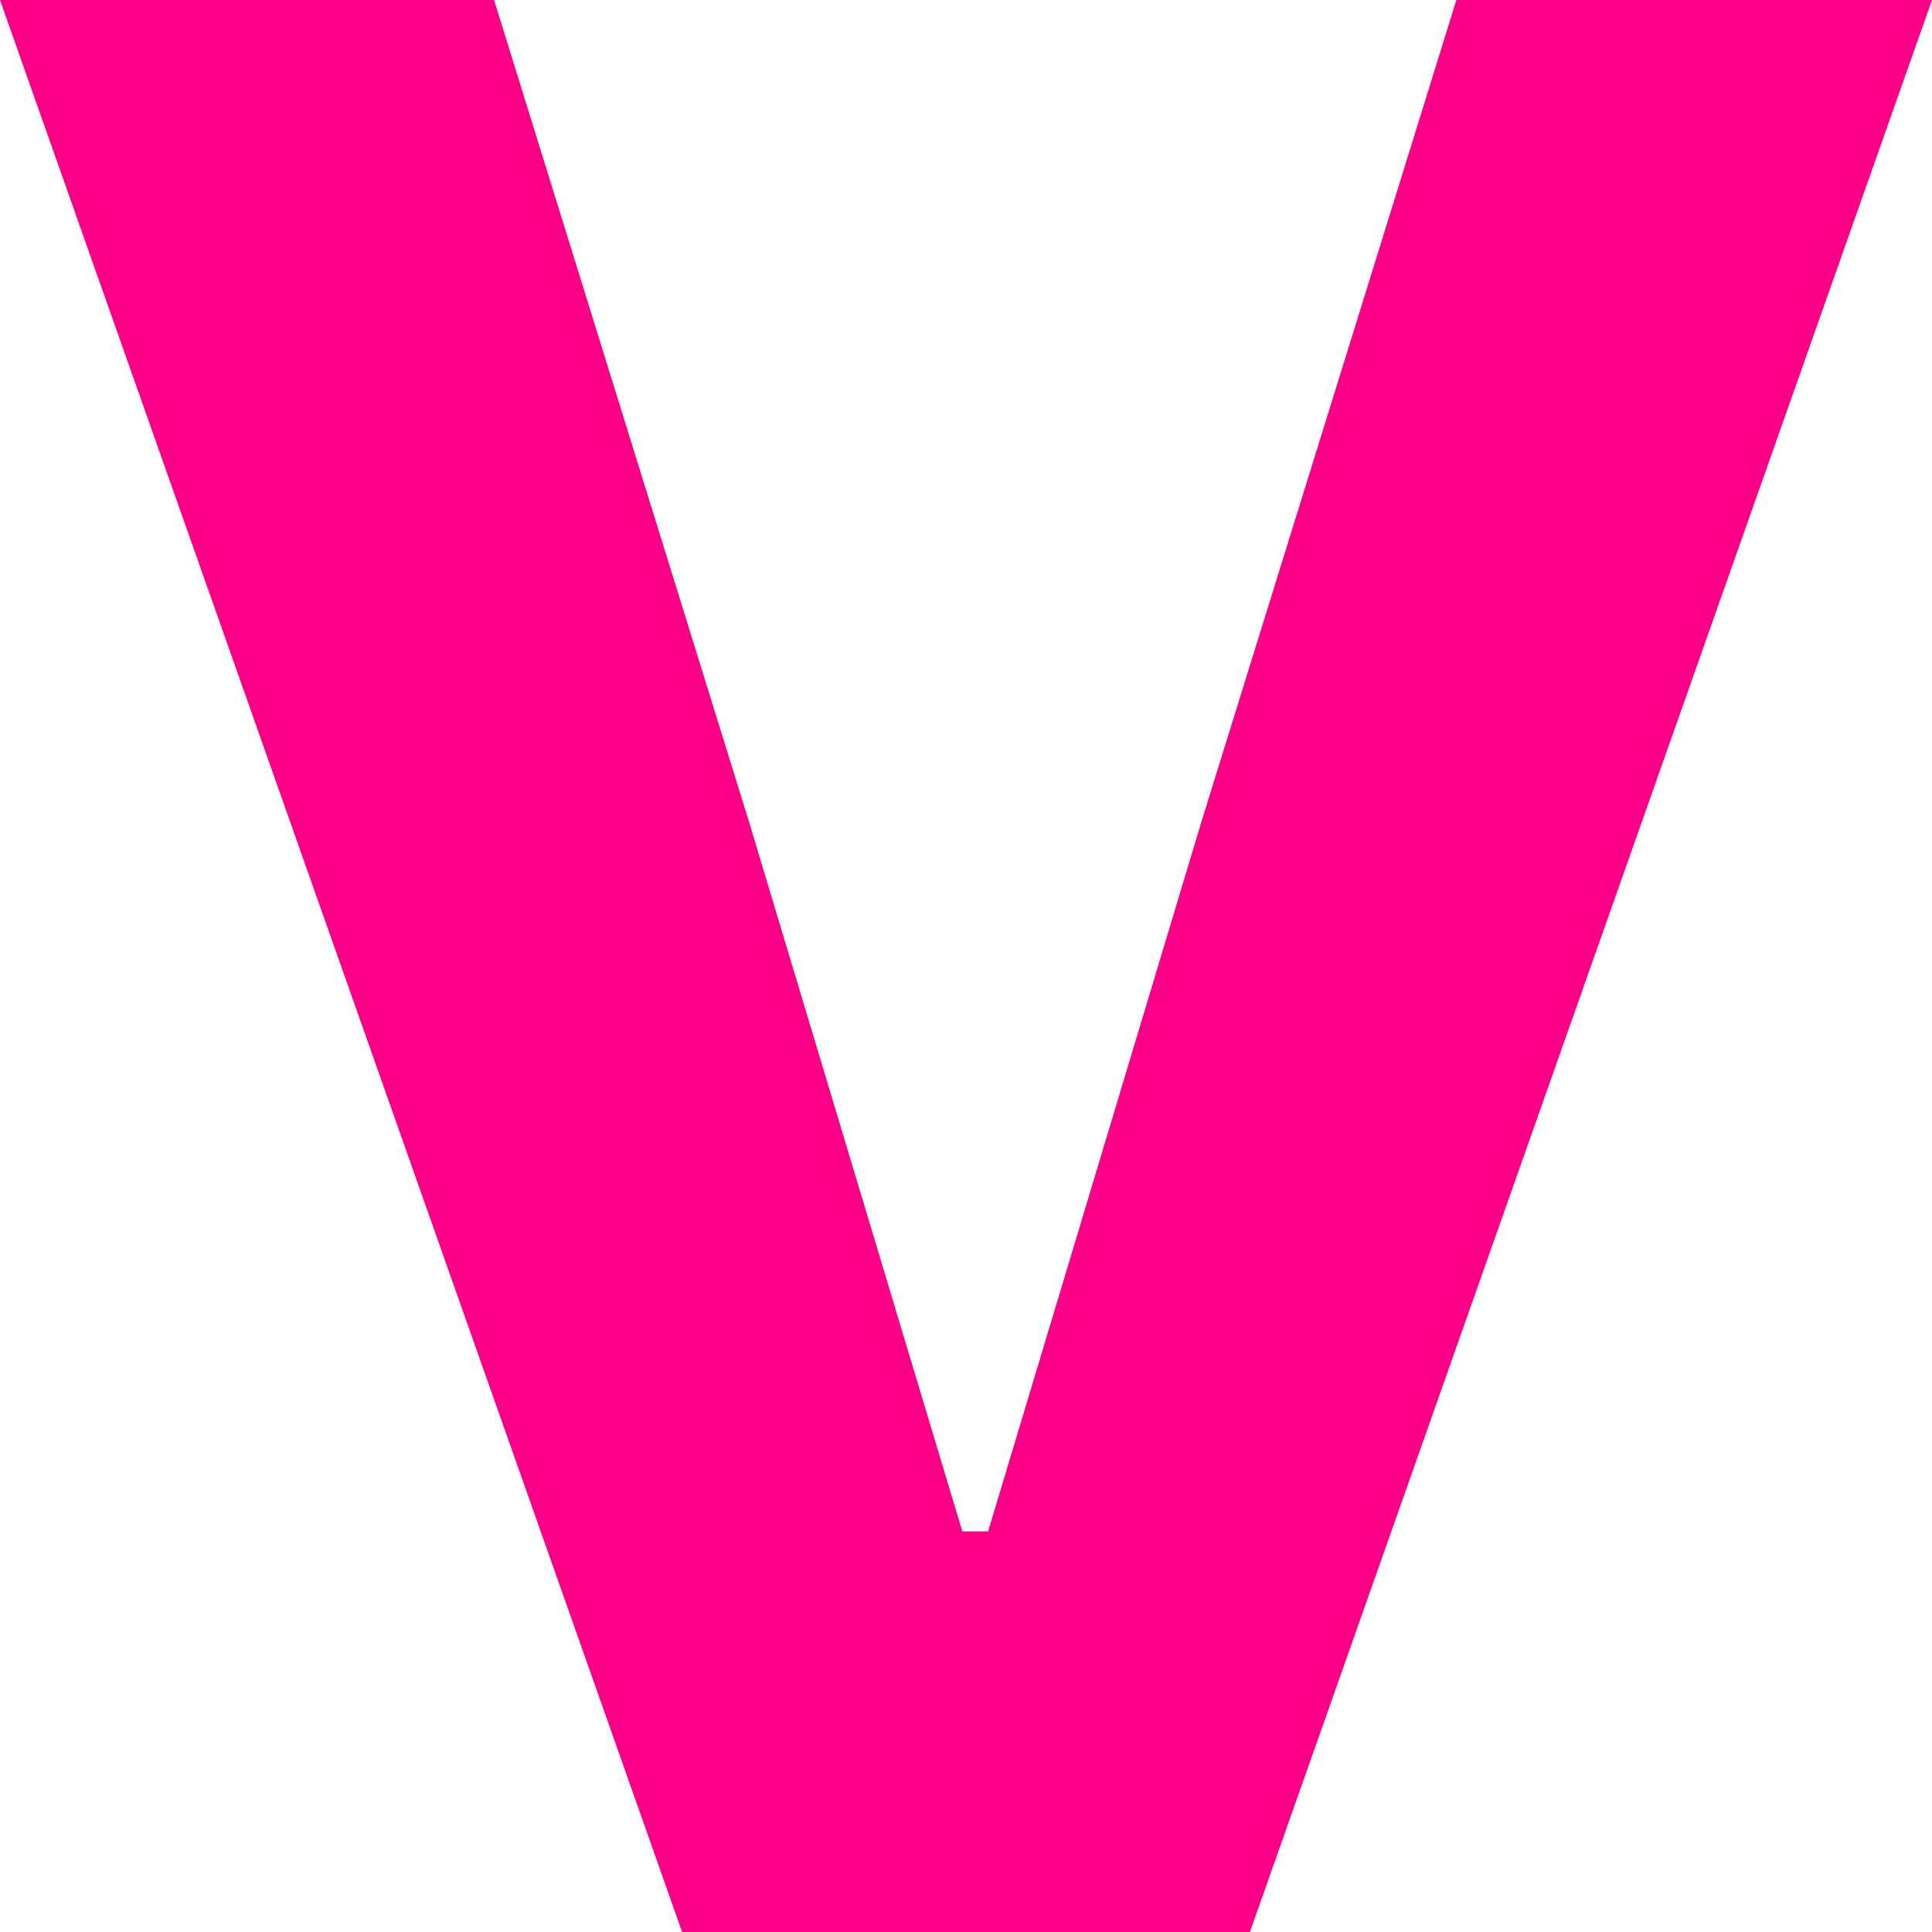 <svg viewBox="0 0 191 191" fill="none" xmlns="http://www.w3.org/2000/svg">
<path d="M67.433 191L0 0H48.844L73.994 81.064L95.136 151.393H97.687L118.828 81.064L143.979 0H191L123.567 191H67.433Z" fill="#FB0086"/>
</svg>

